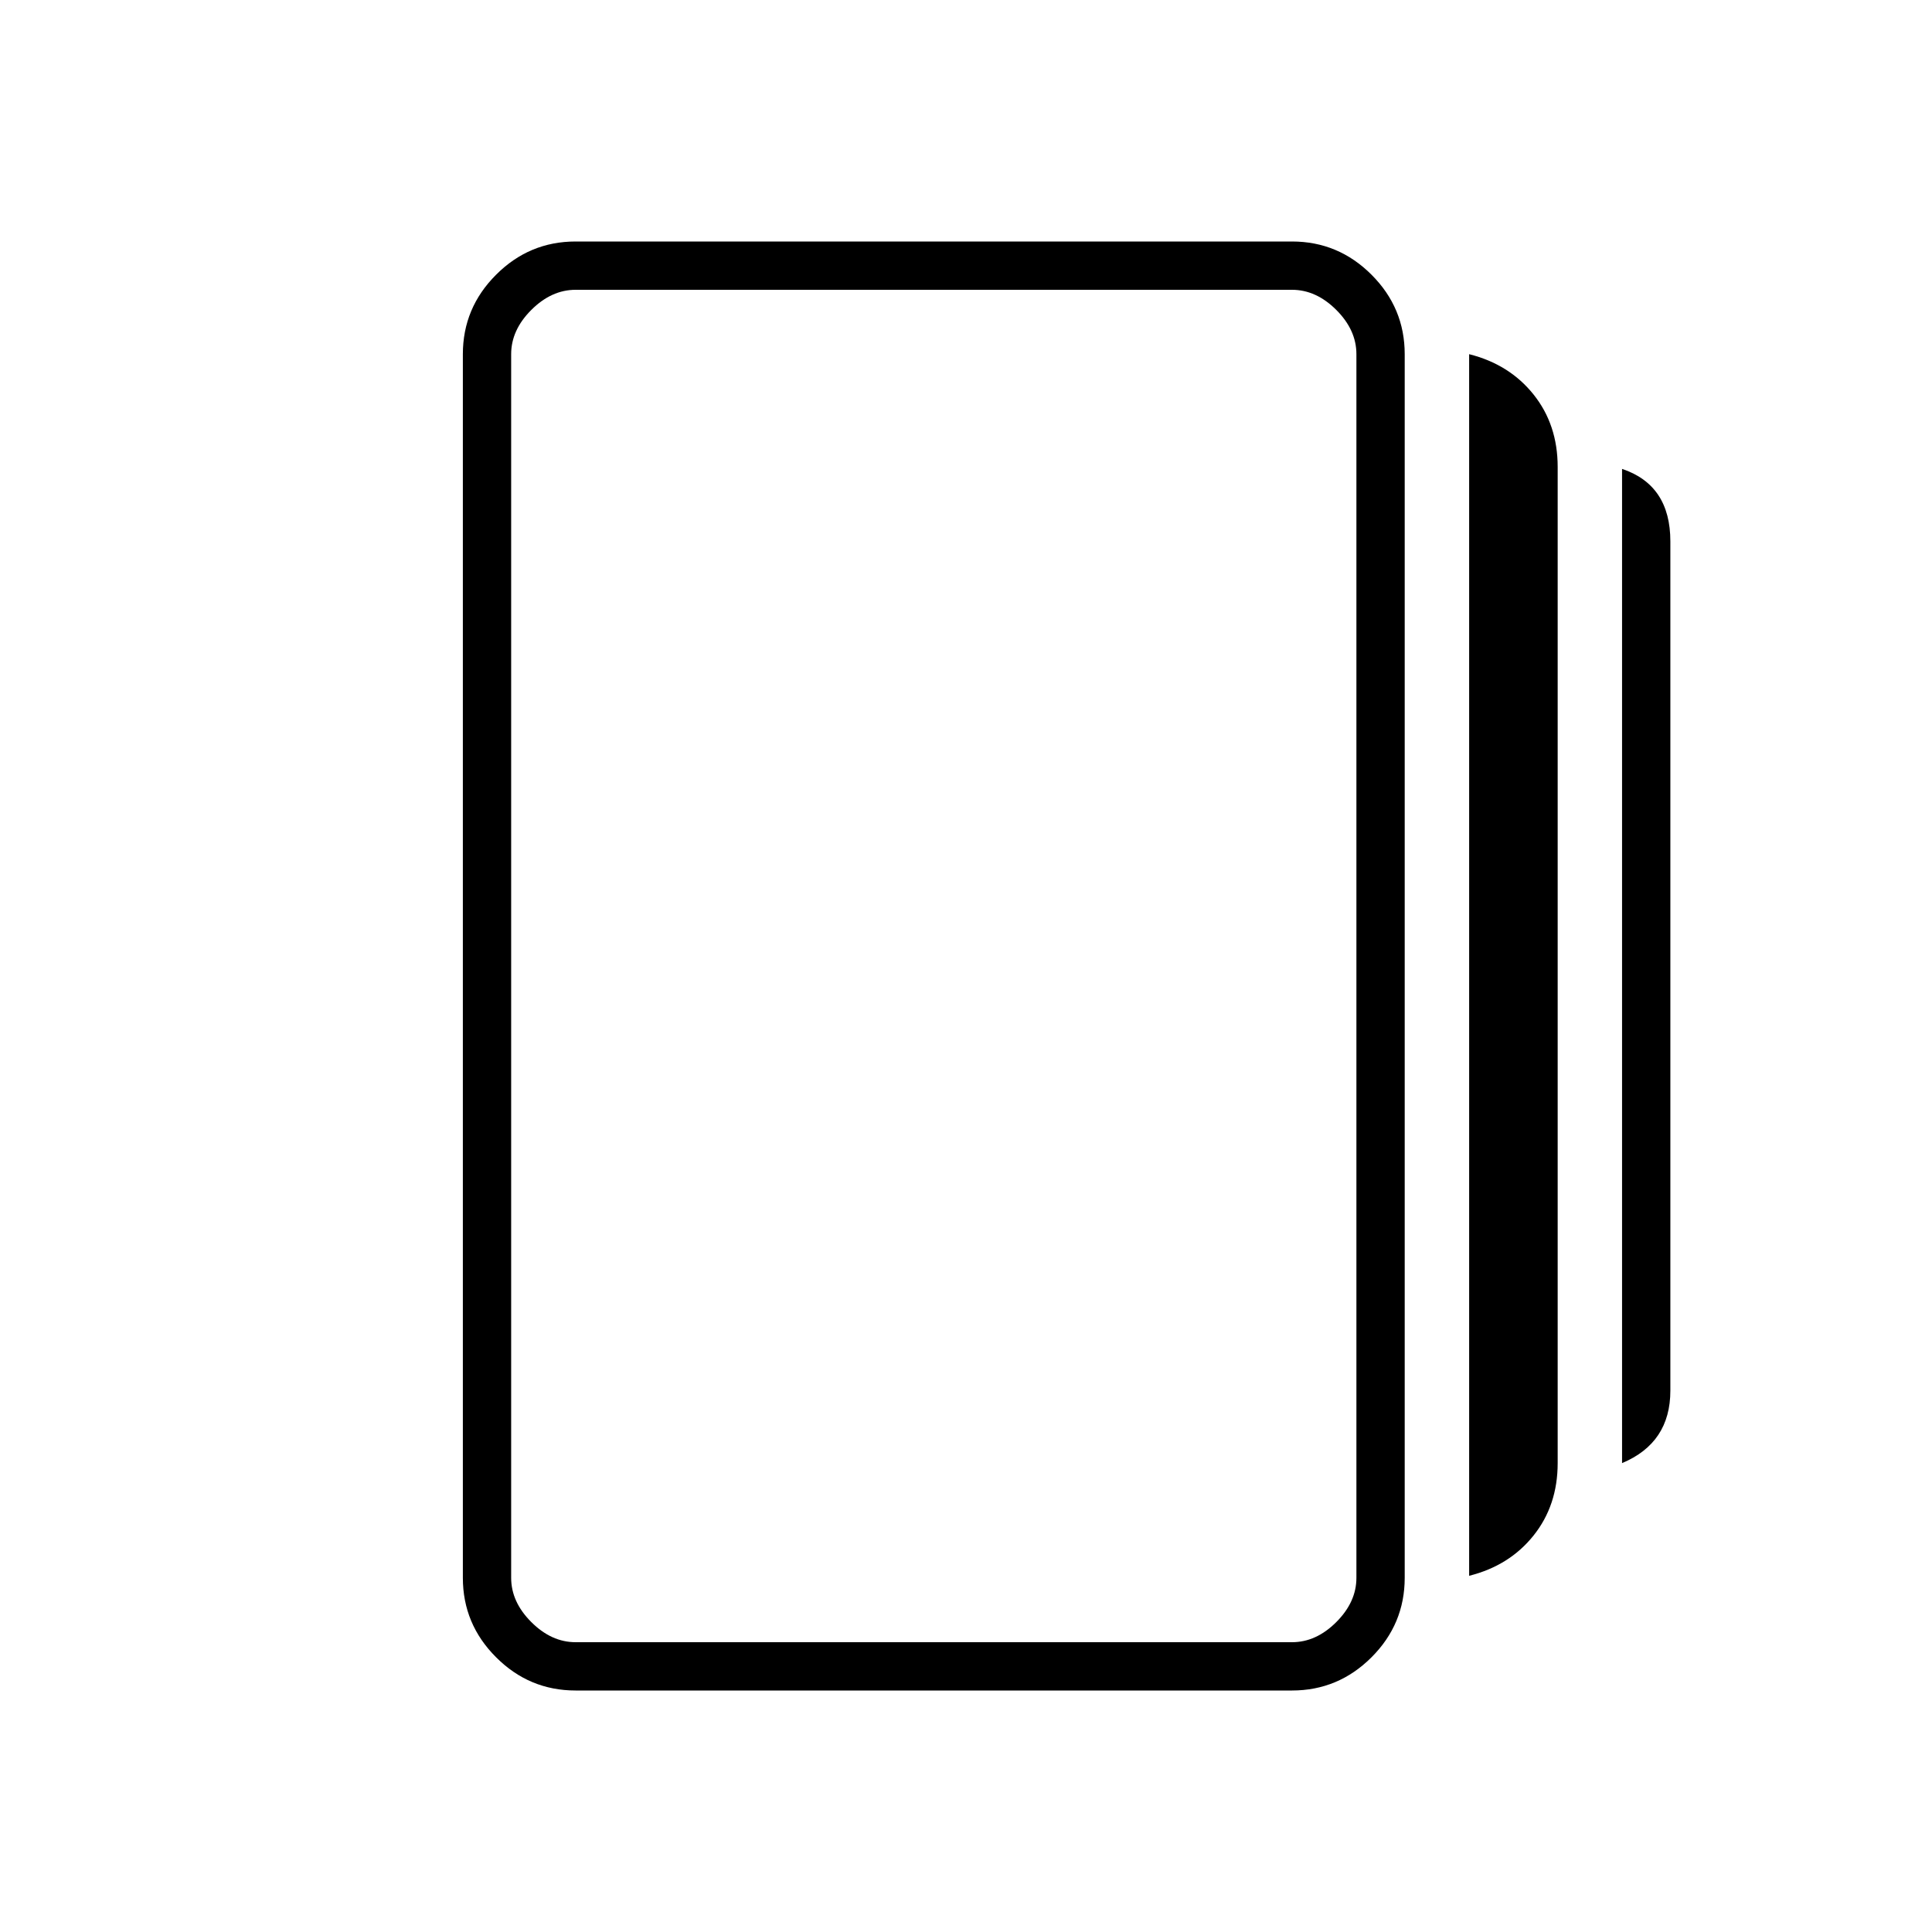 <svg xmlns="http://www.w3.org/2000/svg" height="40" width="40"><path d="M30.417 32.625V7.333Q31.25 7.542 31.75 8.167Q32.25 8.792 32.25 9.667V30.292Q32.25 31.167 31.75 31.792Q31.25 32.417 30.417 32.625ZM11.917 35Q10.958 35 10.271 34.312Q9.583 33.625 9.583 32.667V7.333Q9.583 6.375 10.271 5.688Q10.958 5 11.917 5H26.75Q27.708 5 28.396 5.688Q29.083 6.375 29.083 7.333V32.667Q29.083 33.625 28.396 34.312Q27.708 35 26.75 35ZM33.583 30.292V9.708Q34.083 9.875 34.333 10.25Q34.583 10.625 34.583 11.208V28.792Q34.583 29.333 34.333 29.708Q34.083 30.083 33.583 30.292ZM11.917 34H26.75Q27.25 34 27.667 33.583Q28.083 33.167 28.083 32.667V7.333Q28.083 6.833 27.667 6.417Q27.25 6 26.75 6H11.917Q11.417 6 11 6.417Q10.583 6.833 10.583 7.333V32.667Q10.583 33.167 11 33.583Q11.417 34 11.917 34ZM10.583 6Q10.583 6 10.583 6.417Q10.583 6.833 10.583 7.333V32.667Q10.583 33.167 10.583 33.583Q10.583 34 10.583 34Q10.583 34 10.583 33.583Q10.583 33.167 10.583 32.667V7.333Q10.583 6.833 10.583 6.417Q10.583 6 10.583 6Z"/></svg>
